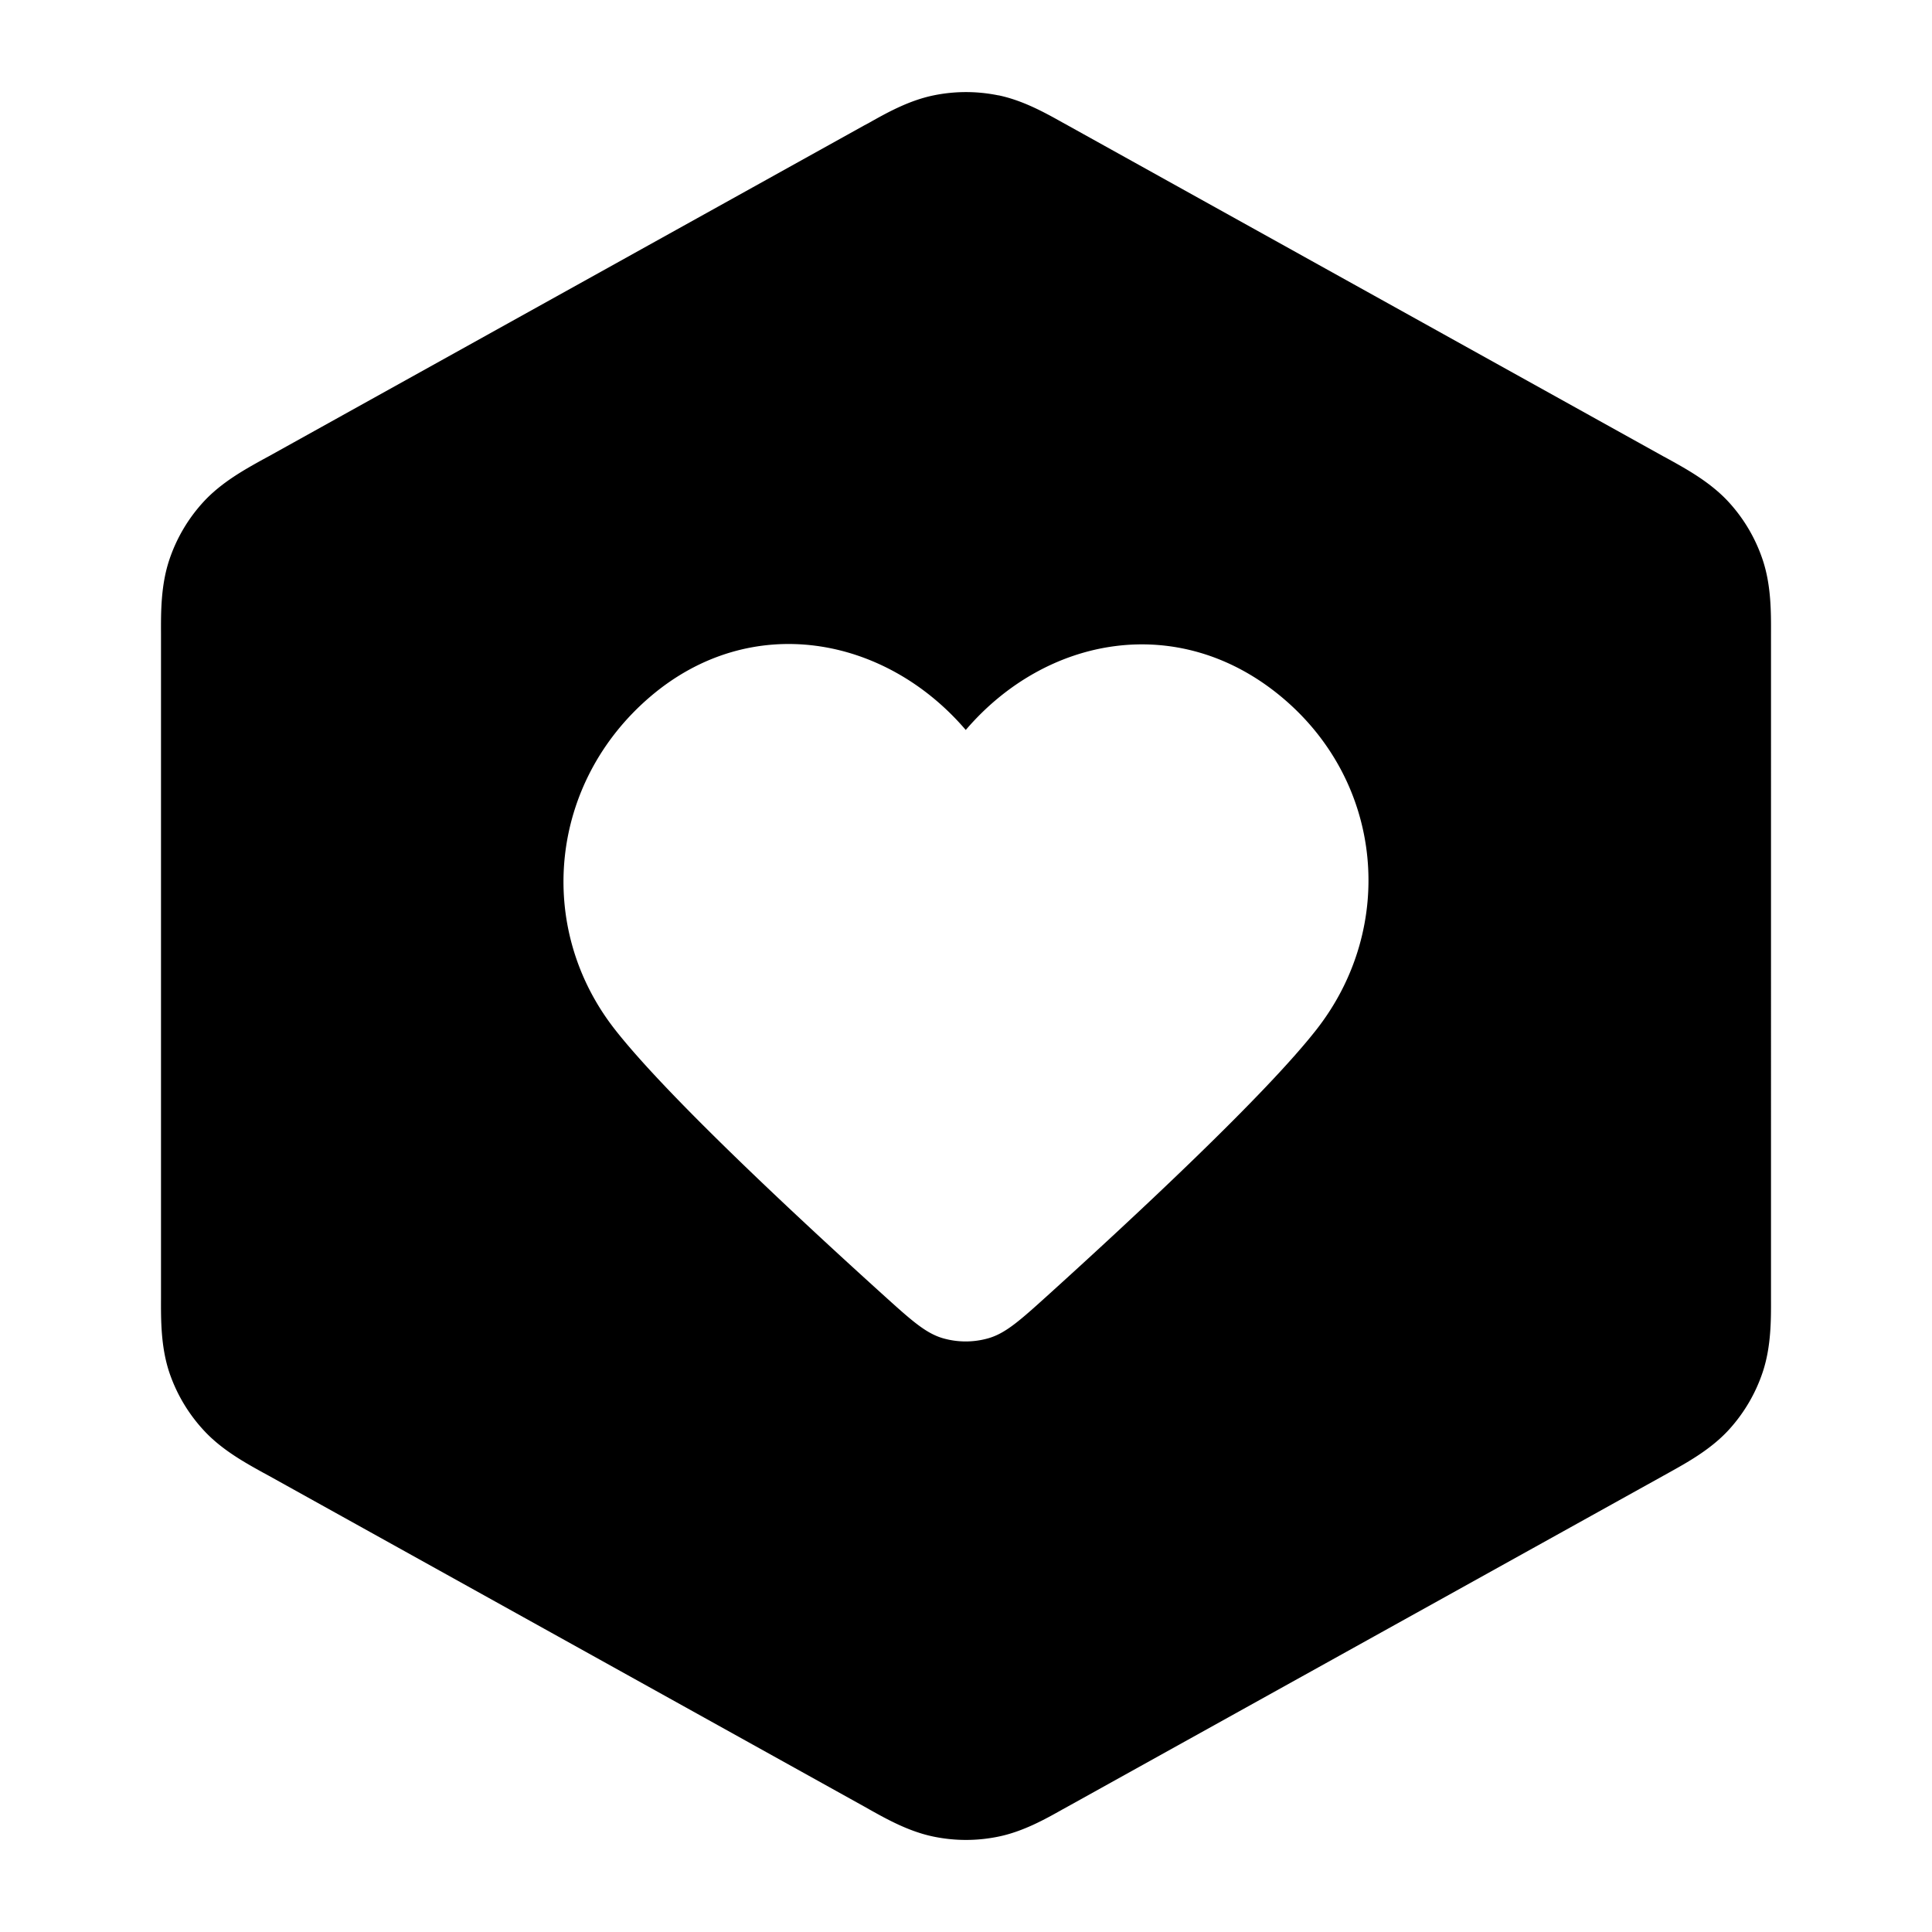 <svg xmlns="http://www.w3.org/2000/svg" width="24" height="24"  viewBox="0 0 24 24">
  <path fill-rule="evenodd" d="M12.403 1.185a2 2 0 0 0-.806 0c-.307.063-.582.217-.8.34l-.06.032-7.4 4.112-.063.034c-.231.128-.522.288-.745.53a2 2 0 0 0-.428.728c-.103.313-.102.644-.101.908v8.262c-.001.264-.002.595.1.908a2 2 0 0 0 .43.728c.222.242.513.402.744.53l.063.034 7.4 4.111.06.034c.218.122.493.276.8.339.266.055.54.055.806 0 .307-.063.582-.217.8-.34l.06-.033 7.4-4.11.063-.035c.23-.128.521-.288.745-.53.193-.21.339-.458.428-.728.103-.313.102-.645.101-.908V7.869c.001-.264.002-.595-.101-.908a1.999 1.999 0 0 0-.428-.728c-.224-.242-.514-.402-.745-.53l-.063-.034-7.4-4.112-.06-.033c-.218-.122-.493-.276-.8-.34Zm-4.326 7.47c1.253-1.07 2.92-.756 3.92.413 1-1.169 2.645-1.472 3.919-.413s1.428 2.86.445 4.125c-.63.81-2.244 2.314-3.322 3.29-.359.325-.538.487-.753.552a1.024 1.024 0 0 1-.58 0c-.214-.065-.393-.227-.752-.552-1.079-.976-2.692-2.48-3.322-3.29-.984-1.265-.807-3.055.445-4.125Z" clip-rule="evenodd"/>
</svg>
